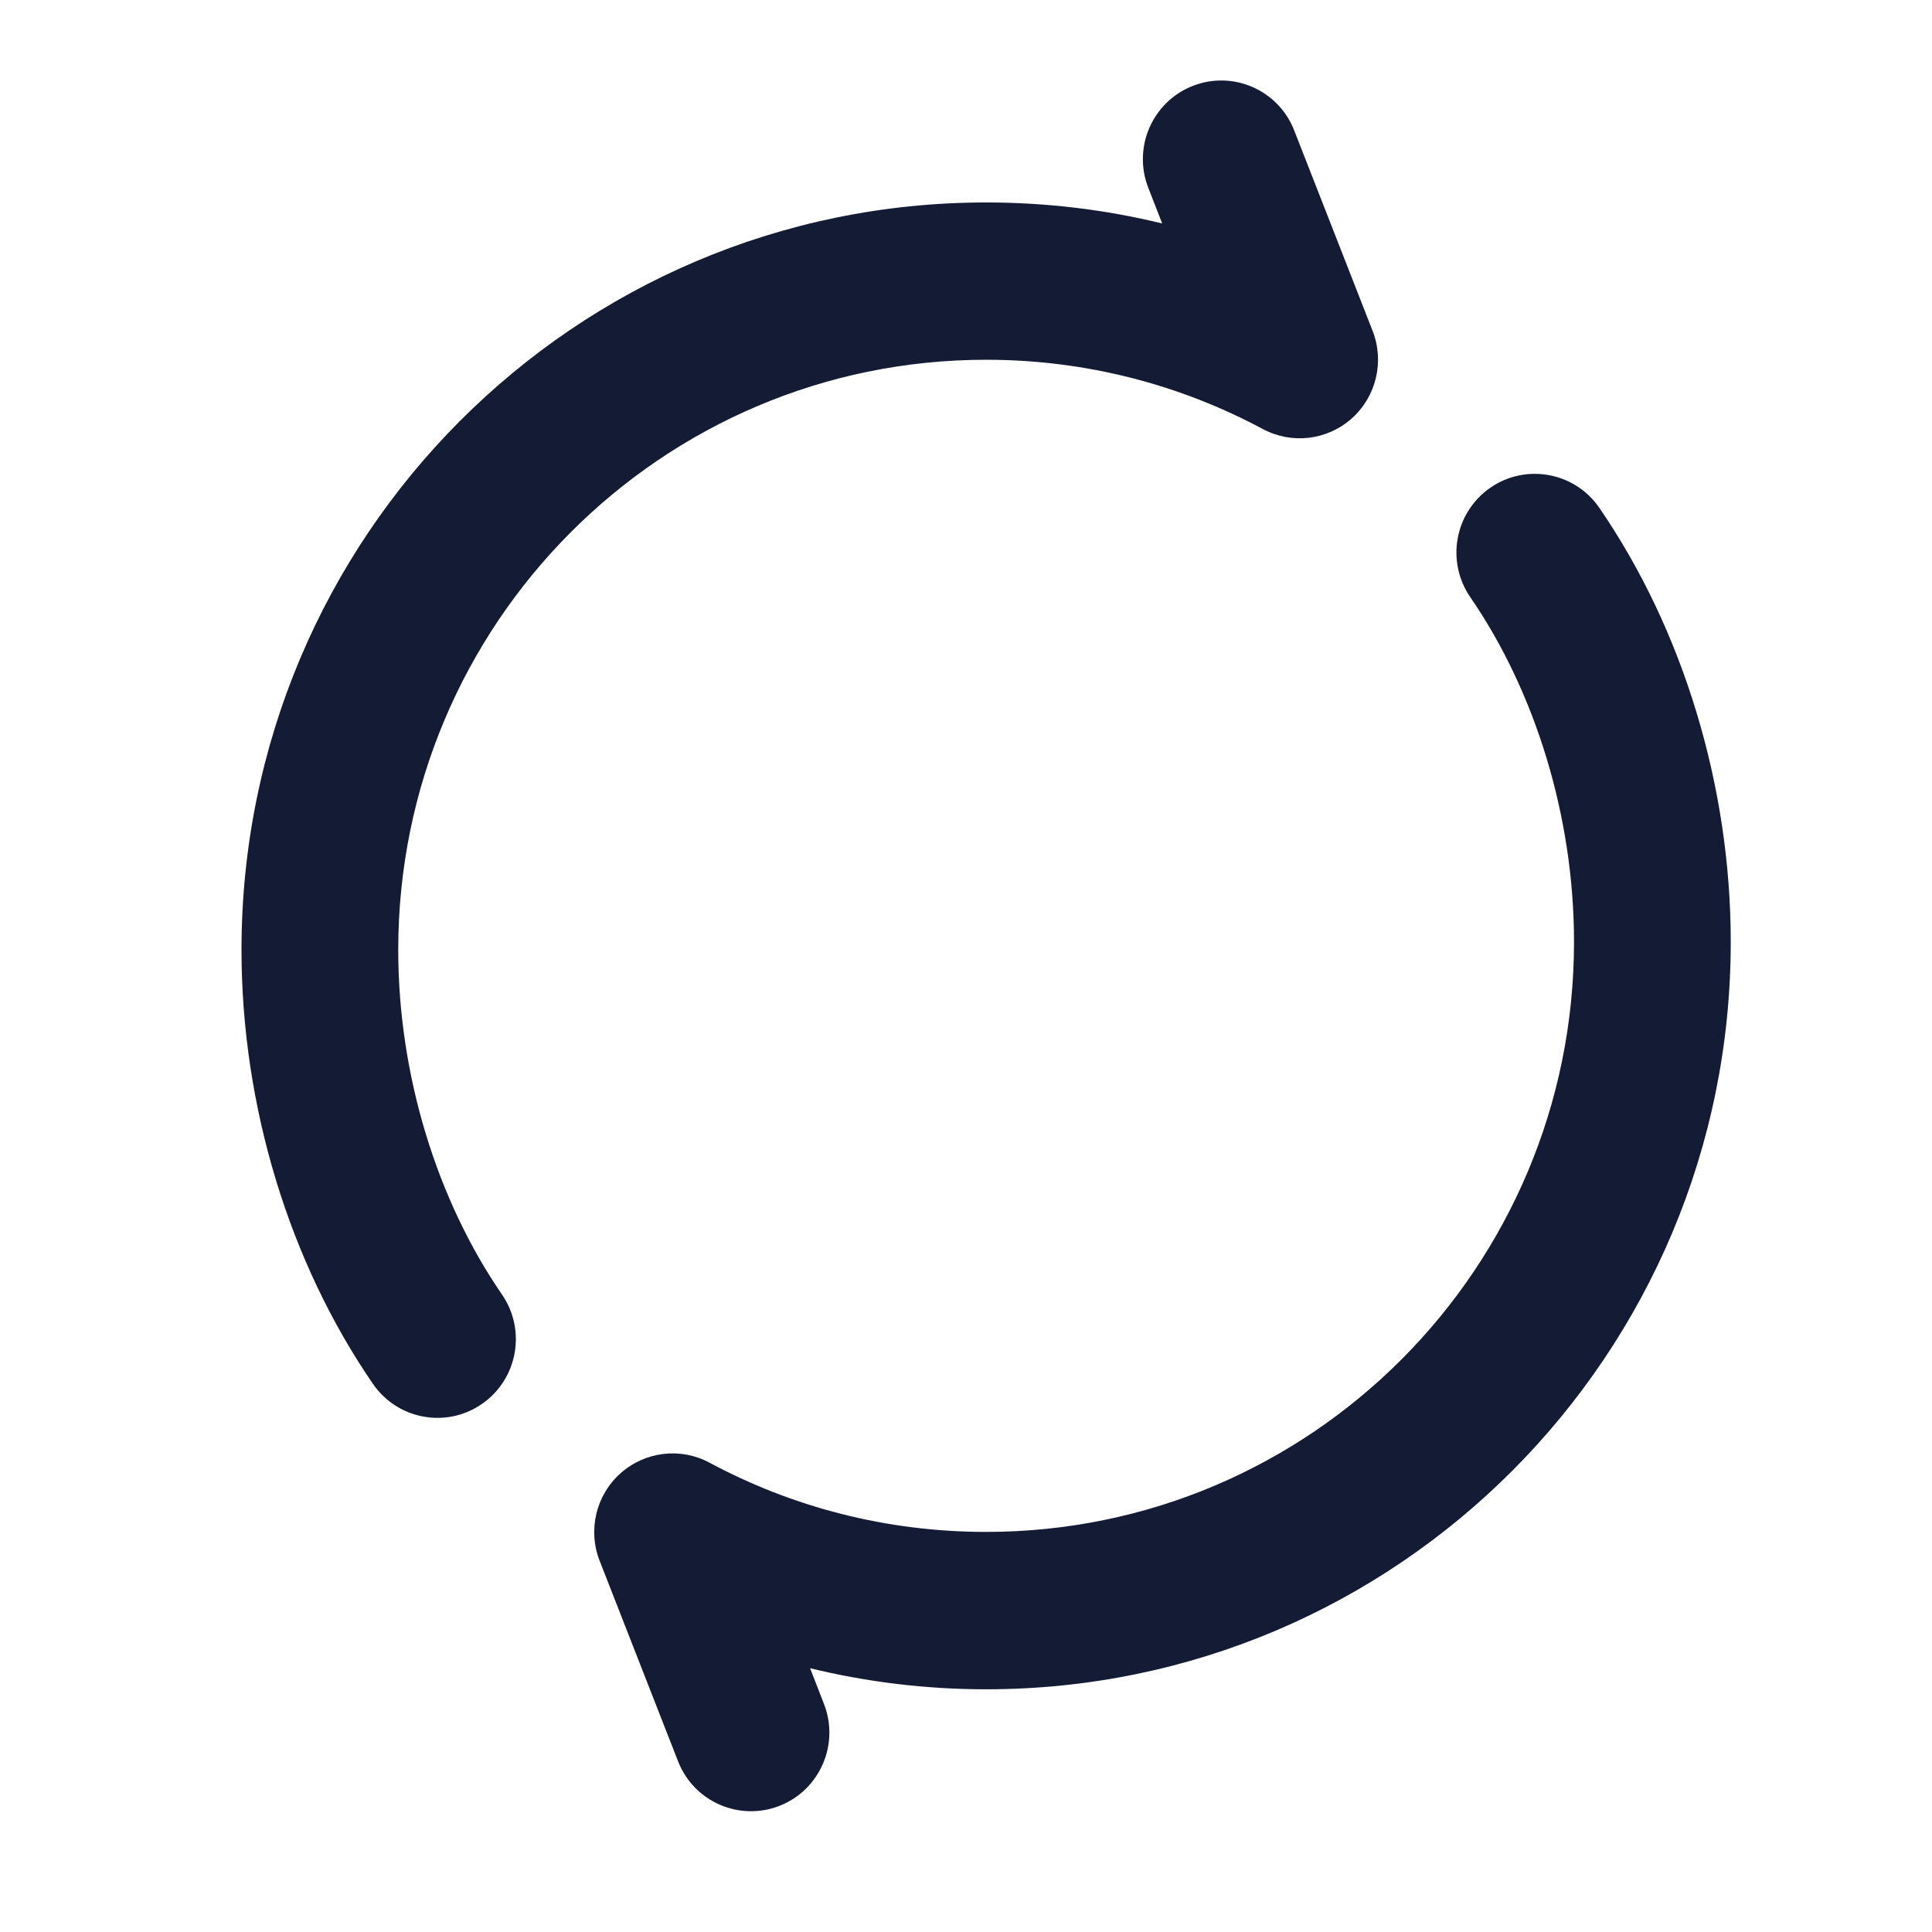 <svg width="24" height="24" viewBox="0 0 24 24" fill="none" xmlns="http://www.w3.org/2000/svg">
<path fill-rule="evenodd" clip-rule="evenodd" d="M14.815 1.068C15.316 0.87 15.881 1.118 16.077 1.62L17.051 4.11C17.2 4.492 17.097 4.925 16.792 5.198C16.487 5.47 16.046 5.522 15.686 5.329C14.663 4.781 13.494 4.469 12.25 4.469C8.217 4.469 4.947 7.751 4.947 11.799C4.947 13.359 5.431 14.912 6.236 16.081C6.541 16.525 6.43 17.134 5.987 17.44C5.545 17.747 4.938 17.635 4.633 17.191C3.595 15.682 3 13.739 3 11.799C3 6.671 7.141 2.515 12.25 2.515C13.003 2.515 13.736 2.605 14.437 2.776L14.265 2.334C14.068 1.832 14.315 1.265 14.815 1.068ZM18.513 6.059C18.955 5.753 19.562 5.864 19.867 6.308C20.905 7.818 21.5 9.761 21.5 11.701C21.5 16.828 17.359 20.985 12.25 20.985C11.497 20.985 10.764 20.894 10.063 20.723L10.235 21.165C10.432 21.668 10.185 22.235 9.685 22.432C9.184 22.629 8.619 22.382 8.423 21.879L7.449 19.389C7.3 19.008 7.403 18.574 7.708 18.302C8.013 18.03 8.454 17.977 8.814 18.17C9.837 18.719 11.006 19.03 12.25 19.03C16.283 19.03 19.553 15.749 19.553 11.701C19.553 10.14 19.069 8.588 18.265 7.419C17.959 6.975 18.07 6.366 18.513 6.059Z" fill="#141B34"/>
</svg>
